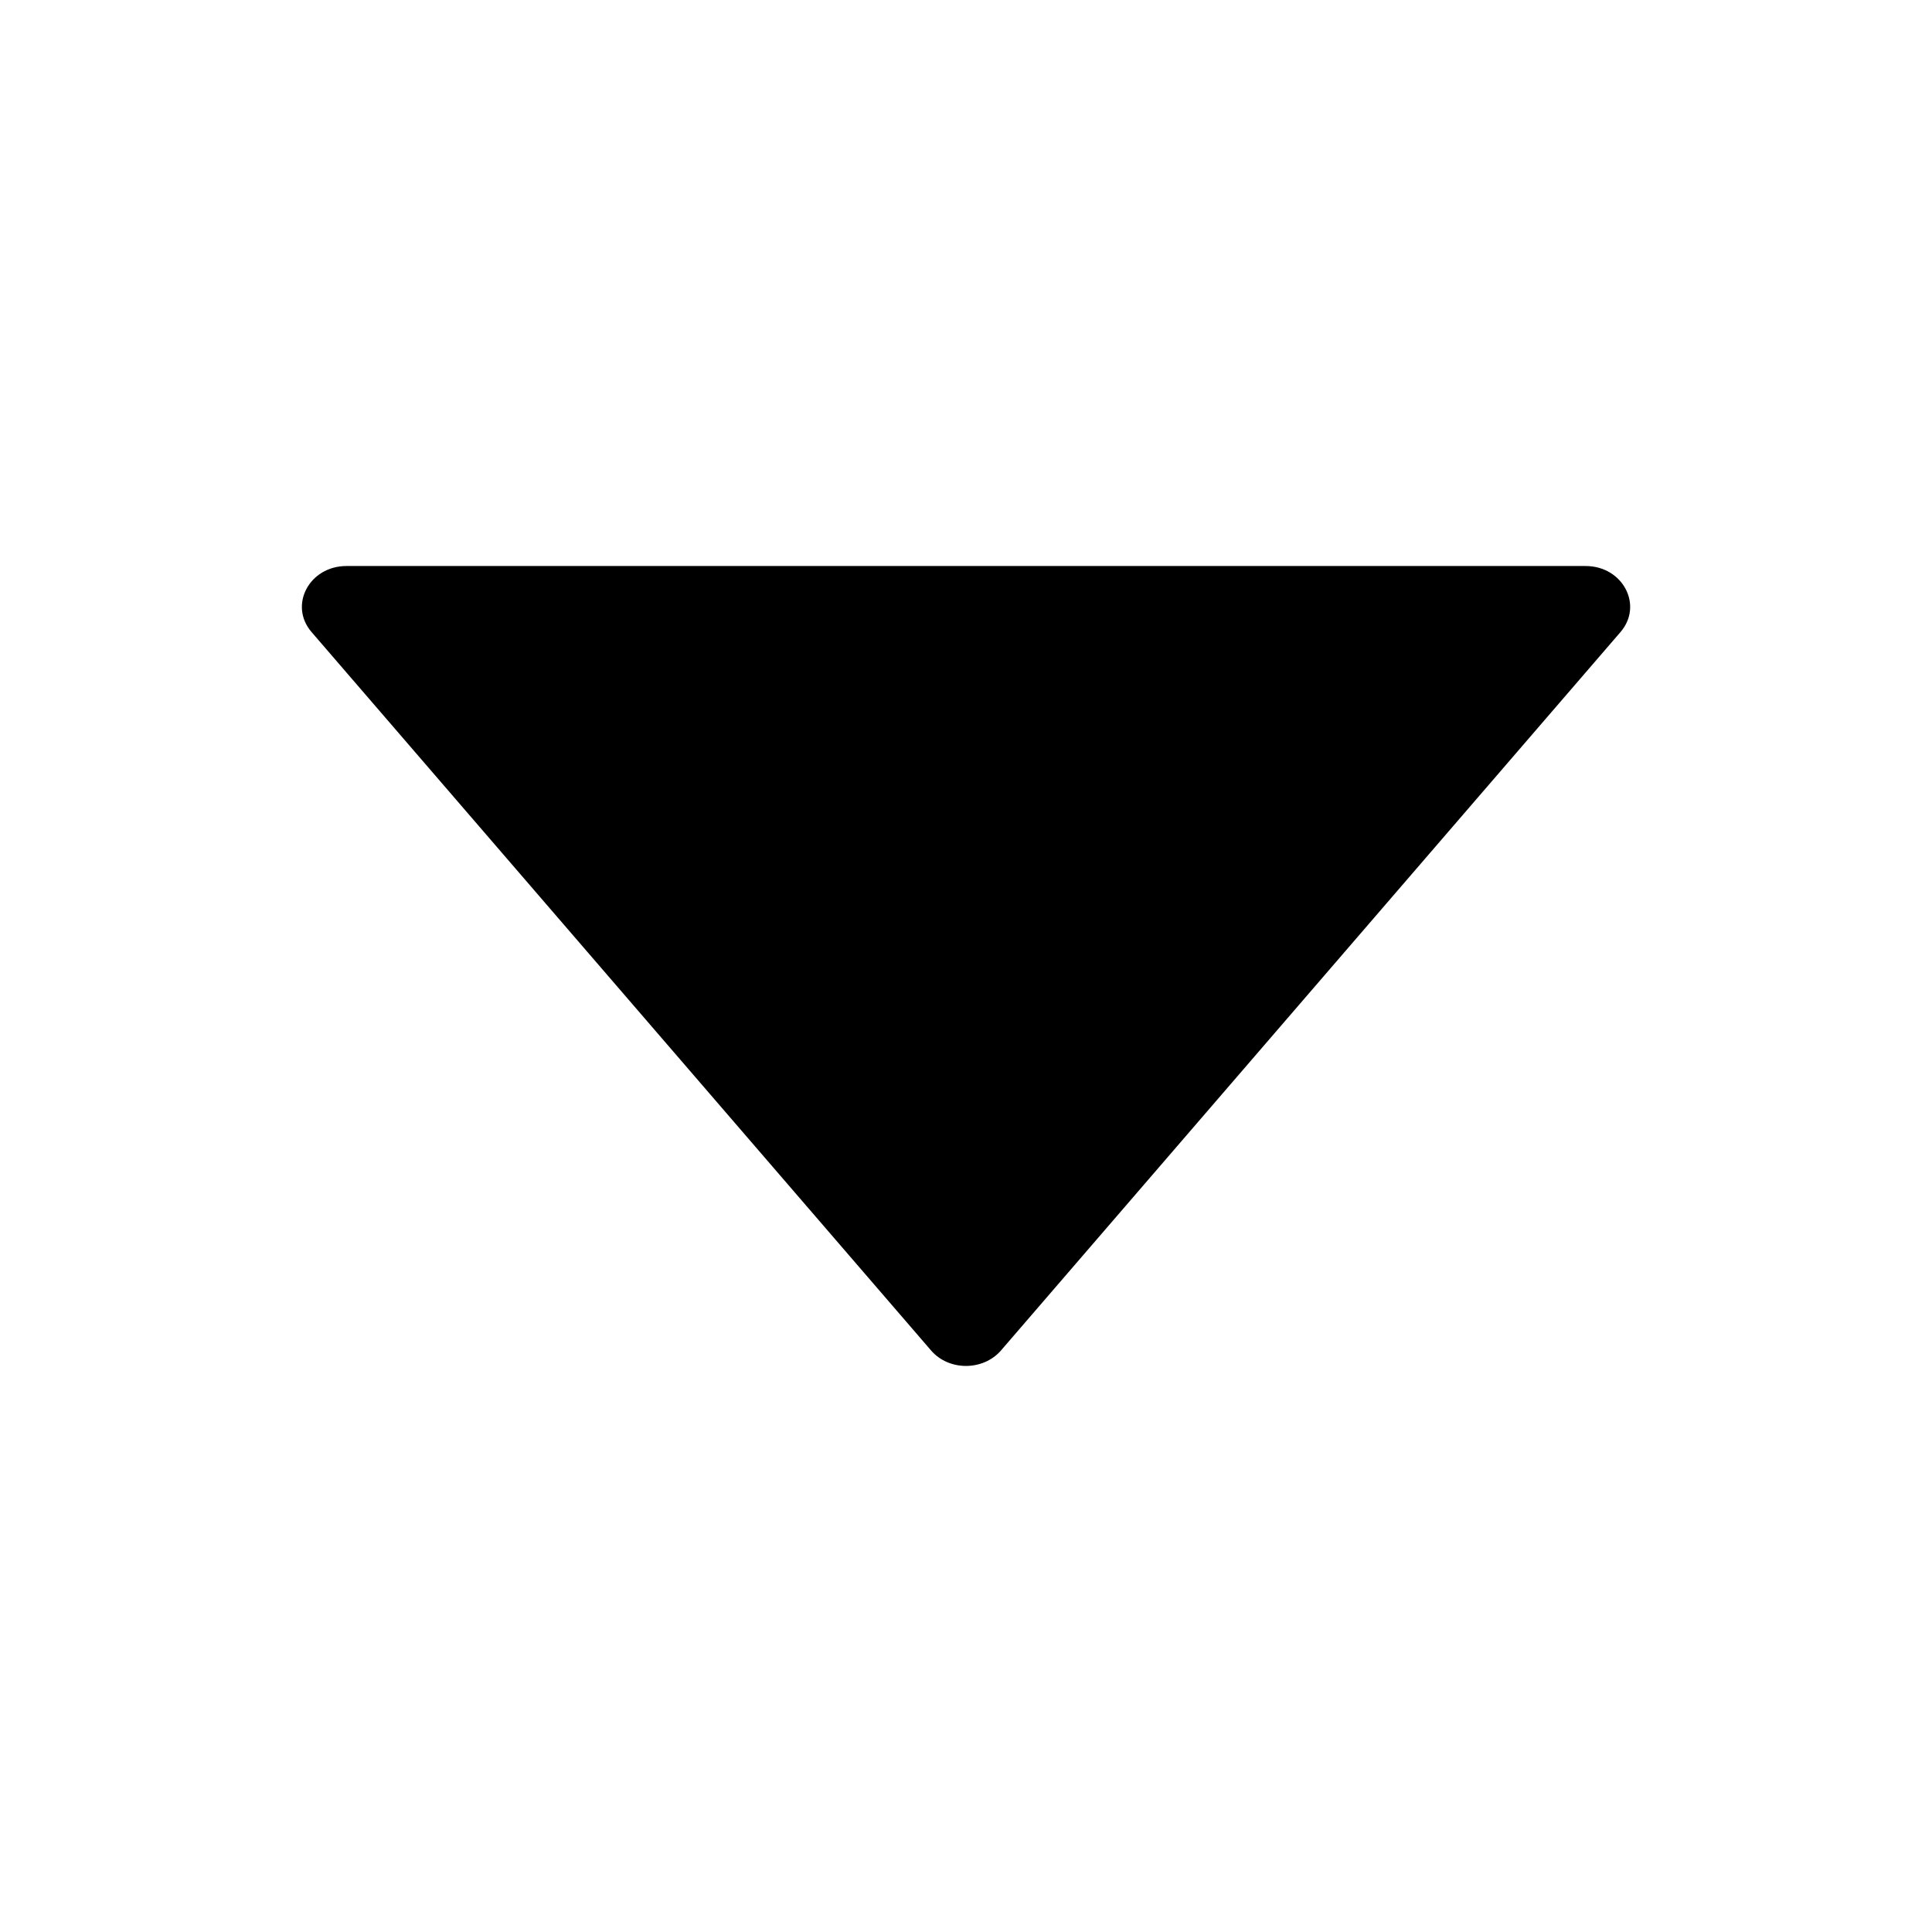 <svg width="36" height="36" viewBox="0 0 36 36" xmlns="http://www.w3.org/2000/svg">
    <path d="M29.546 10.547H6.455C5.763 10.547 5.376 11.278 5.805 11.777L17.35 25.165C17.681 25.548 18.317 25.548 18.651 25.165L30.196 11.777C30.625 11.278 30.238 10.547 29.546 10.547Z" />
</svg>
